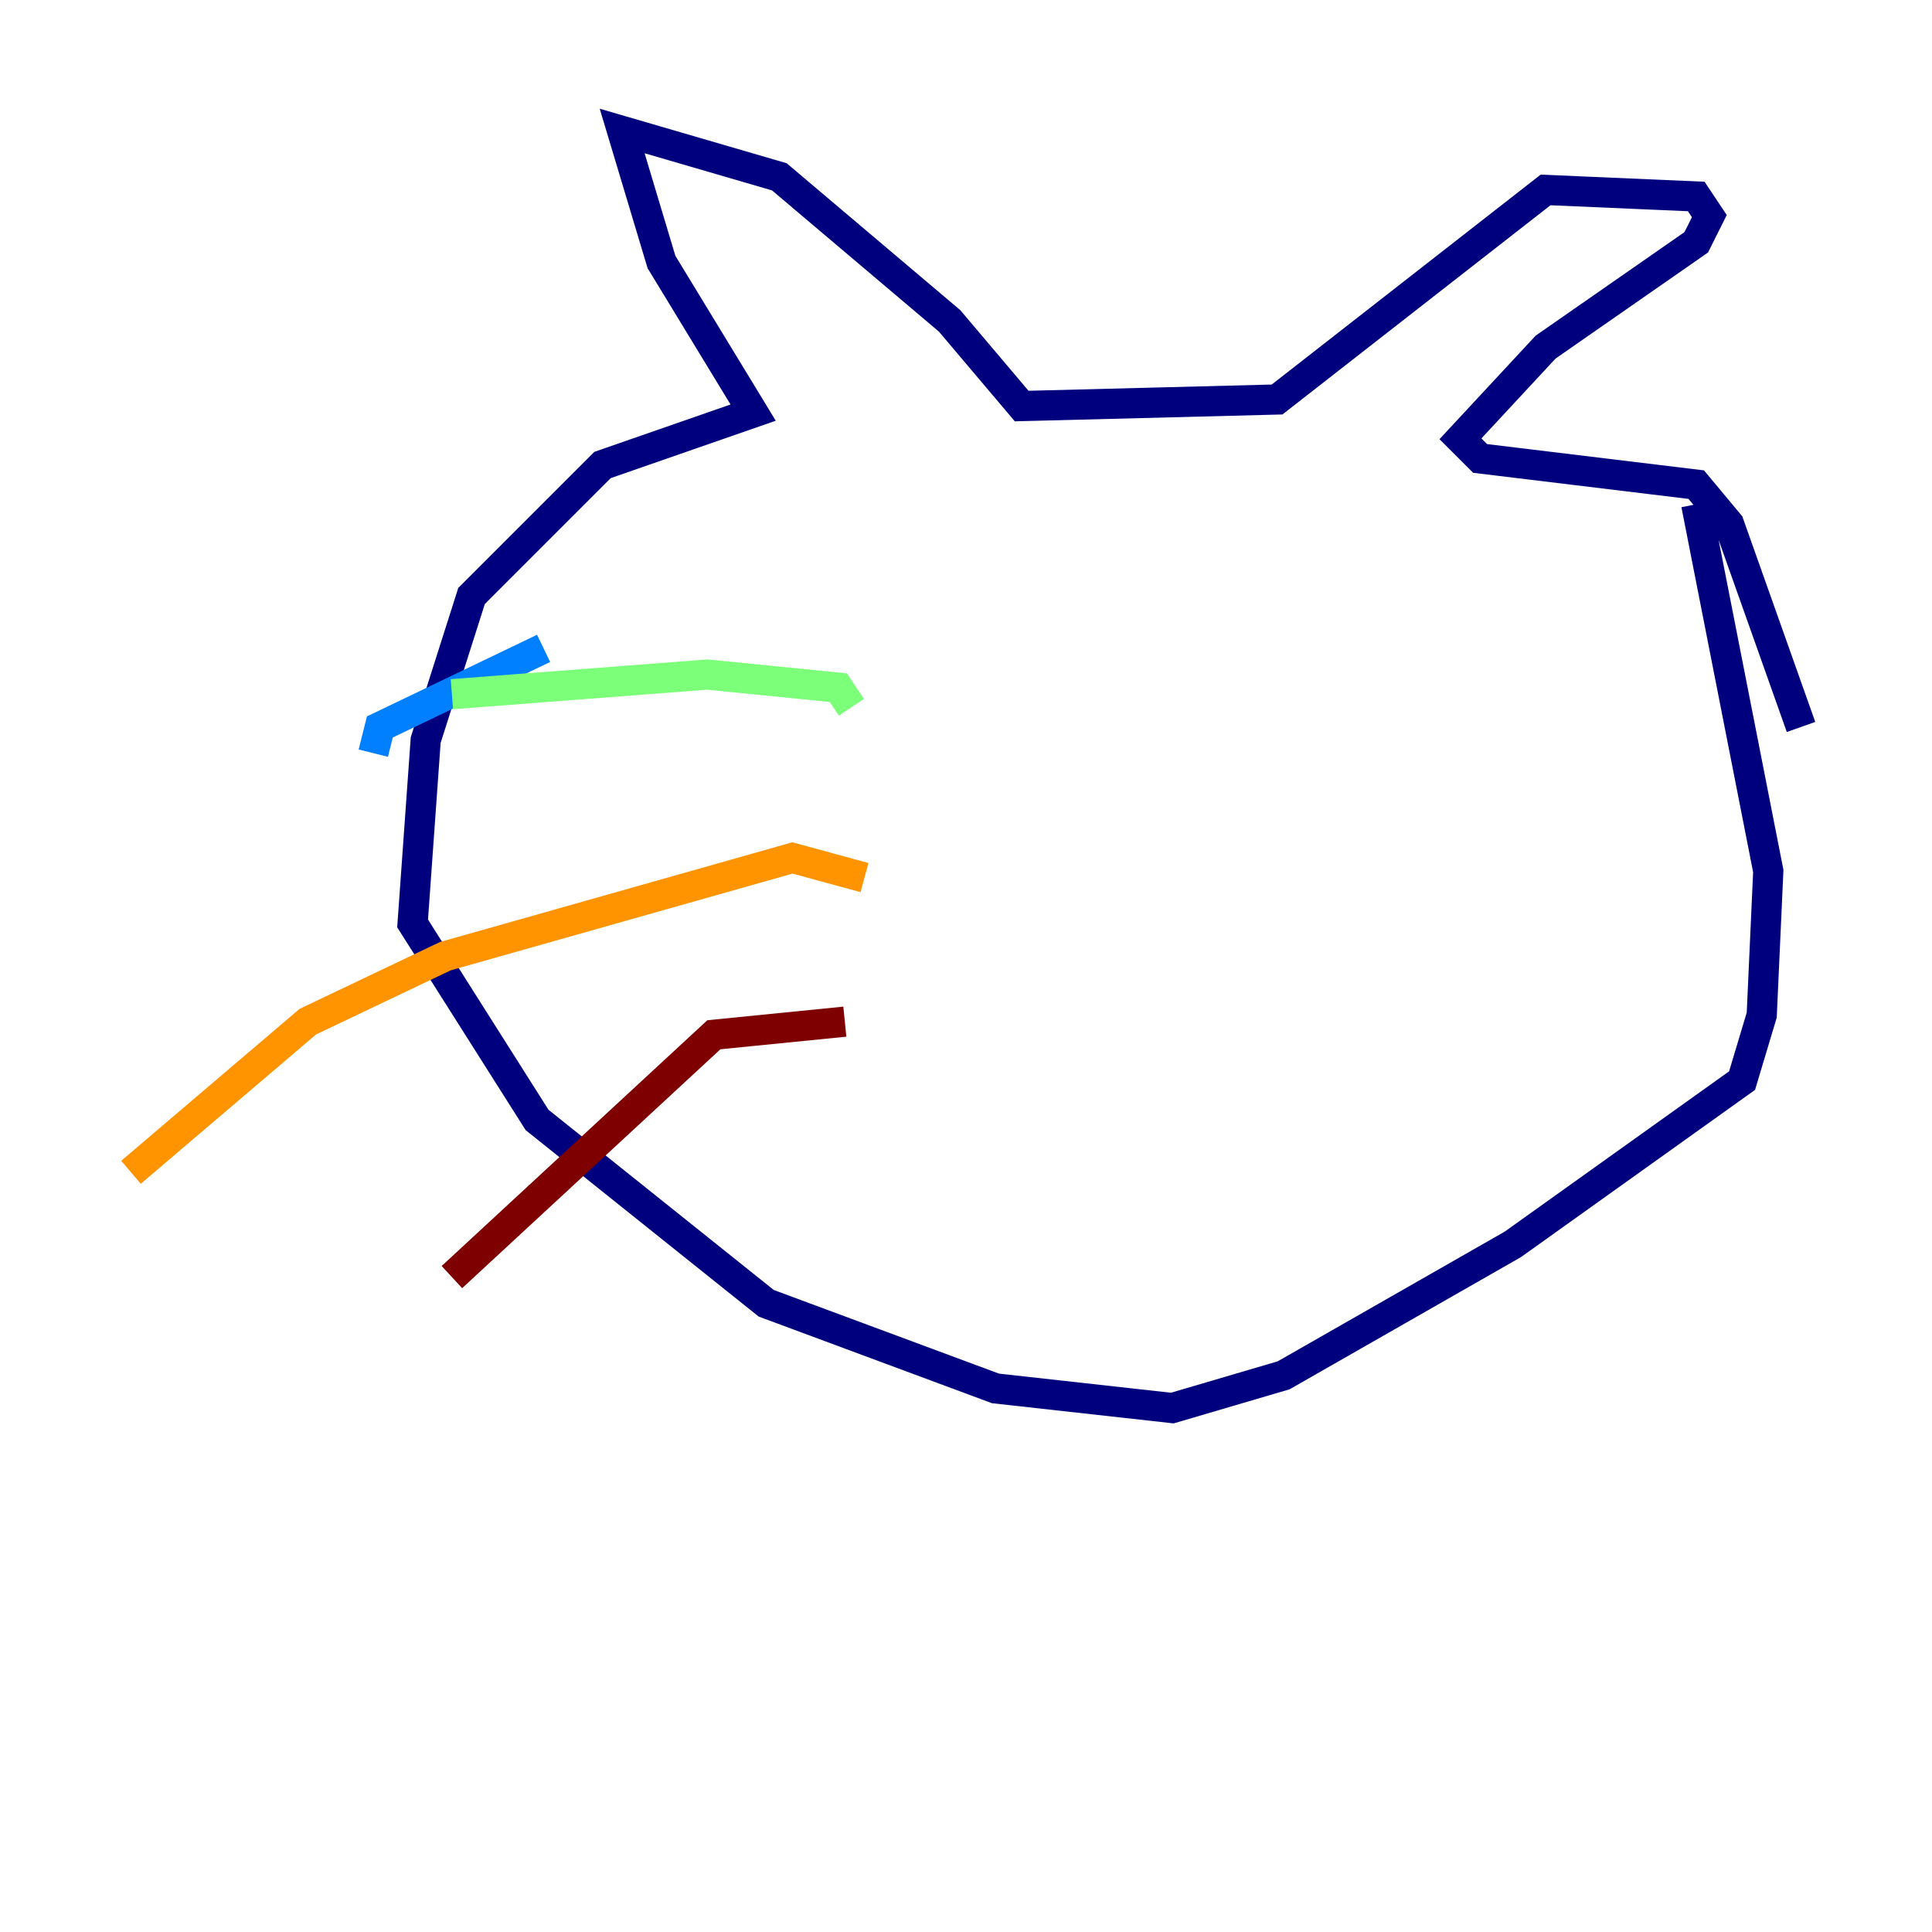 <?xml version="1.0" encoding="utf-8" ?>
<svg baseProfile="tiny" height="128" version="1.2" viewBox="0,0,128,128" width="128" xmlns="http://www.w3.org/2000/svg" xmlns:ev="http://www.w3.org/2001/xml-events" xmlns:xlink="http://www.w3.org/1999/xlink"><defs /><polyline fill="none" points="119.322,48.163 114.549,34.712 112.38,32.108 98.061,30.373 96.759,29.071 102.4,22.997 112.38,16.054 113.248,14.319 112.38,13.017 102.4,12.583 84.61,26.468 67.688,26.902 62.915,21.261 51.634,11.715 41.22,8.678 43.824,17.356 49.898,27.336 39.919,30.807 31.241,39.485 28.203,49.031 27.336,61.18 35.58,74.197 50.766,86.346 65.953,91.986 77.668,93.288 85.044,91.119 100.231,82.441 115.417,71.593 116.719,67.254 117.153,57.709 112.38,33.41" stroke="#00007f" stroke-width="2" /><polyline fill="none" points="24.732,49.898 25.166,48.163 36.014,42.956" stroke="#0080ff" stroke-width="2" /><polyline fill="none" points="56.407,46.861 55.539,45.559 46.861,44.691 29.939,45.993" stroke="#7cff79" stroke-width="2" /><polyline fill="none" points="57.275,58.142 52.502,56.841 29.505,63.349 20.393,67.688 8.678,77.668" stroke="#ff9400" stroke-width="2" /><polyline fill="none" points="55.973,67.688 47.295,68.556 29.939,84.61" stroke="#7f0000" stroke-width="2" /></svg>